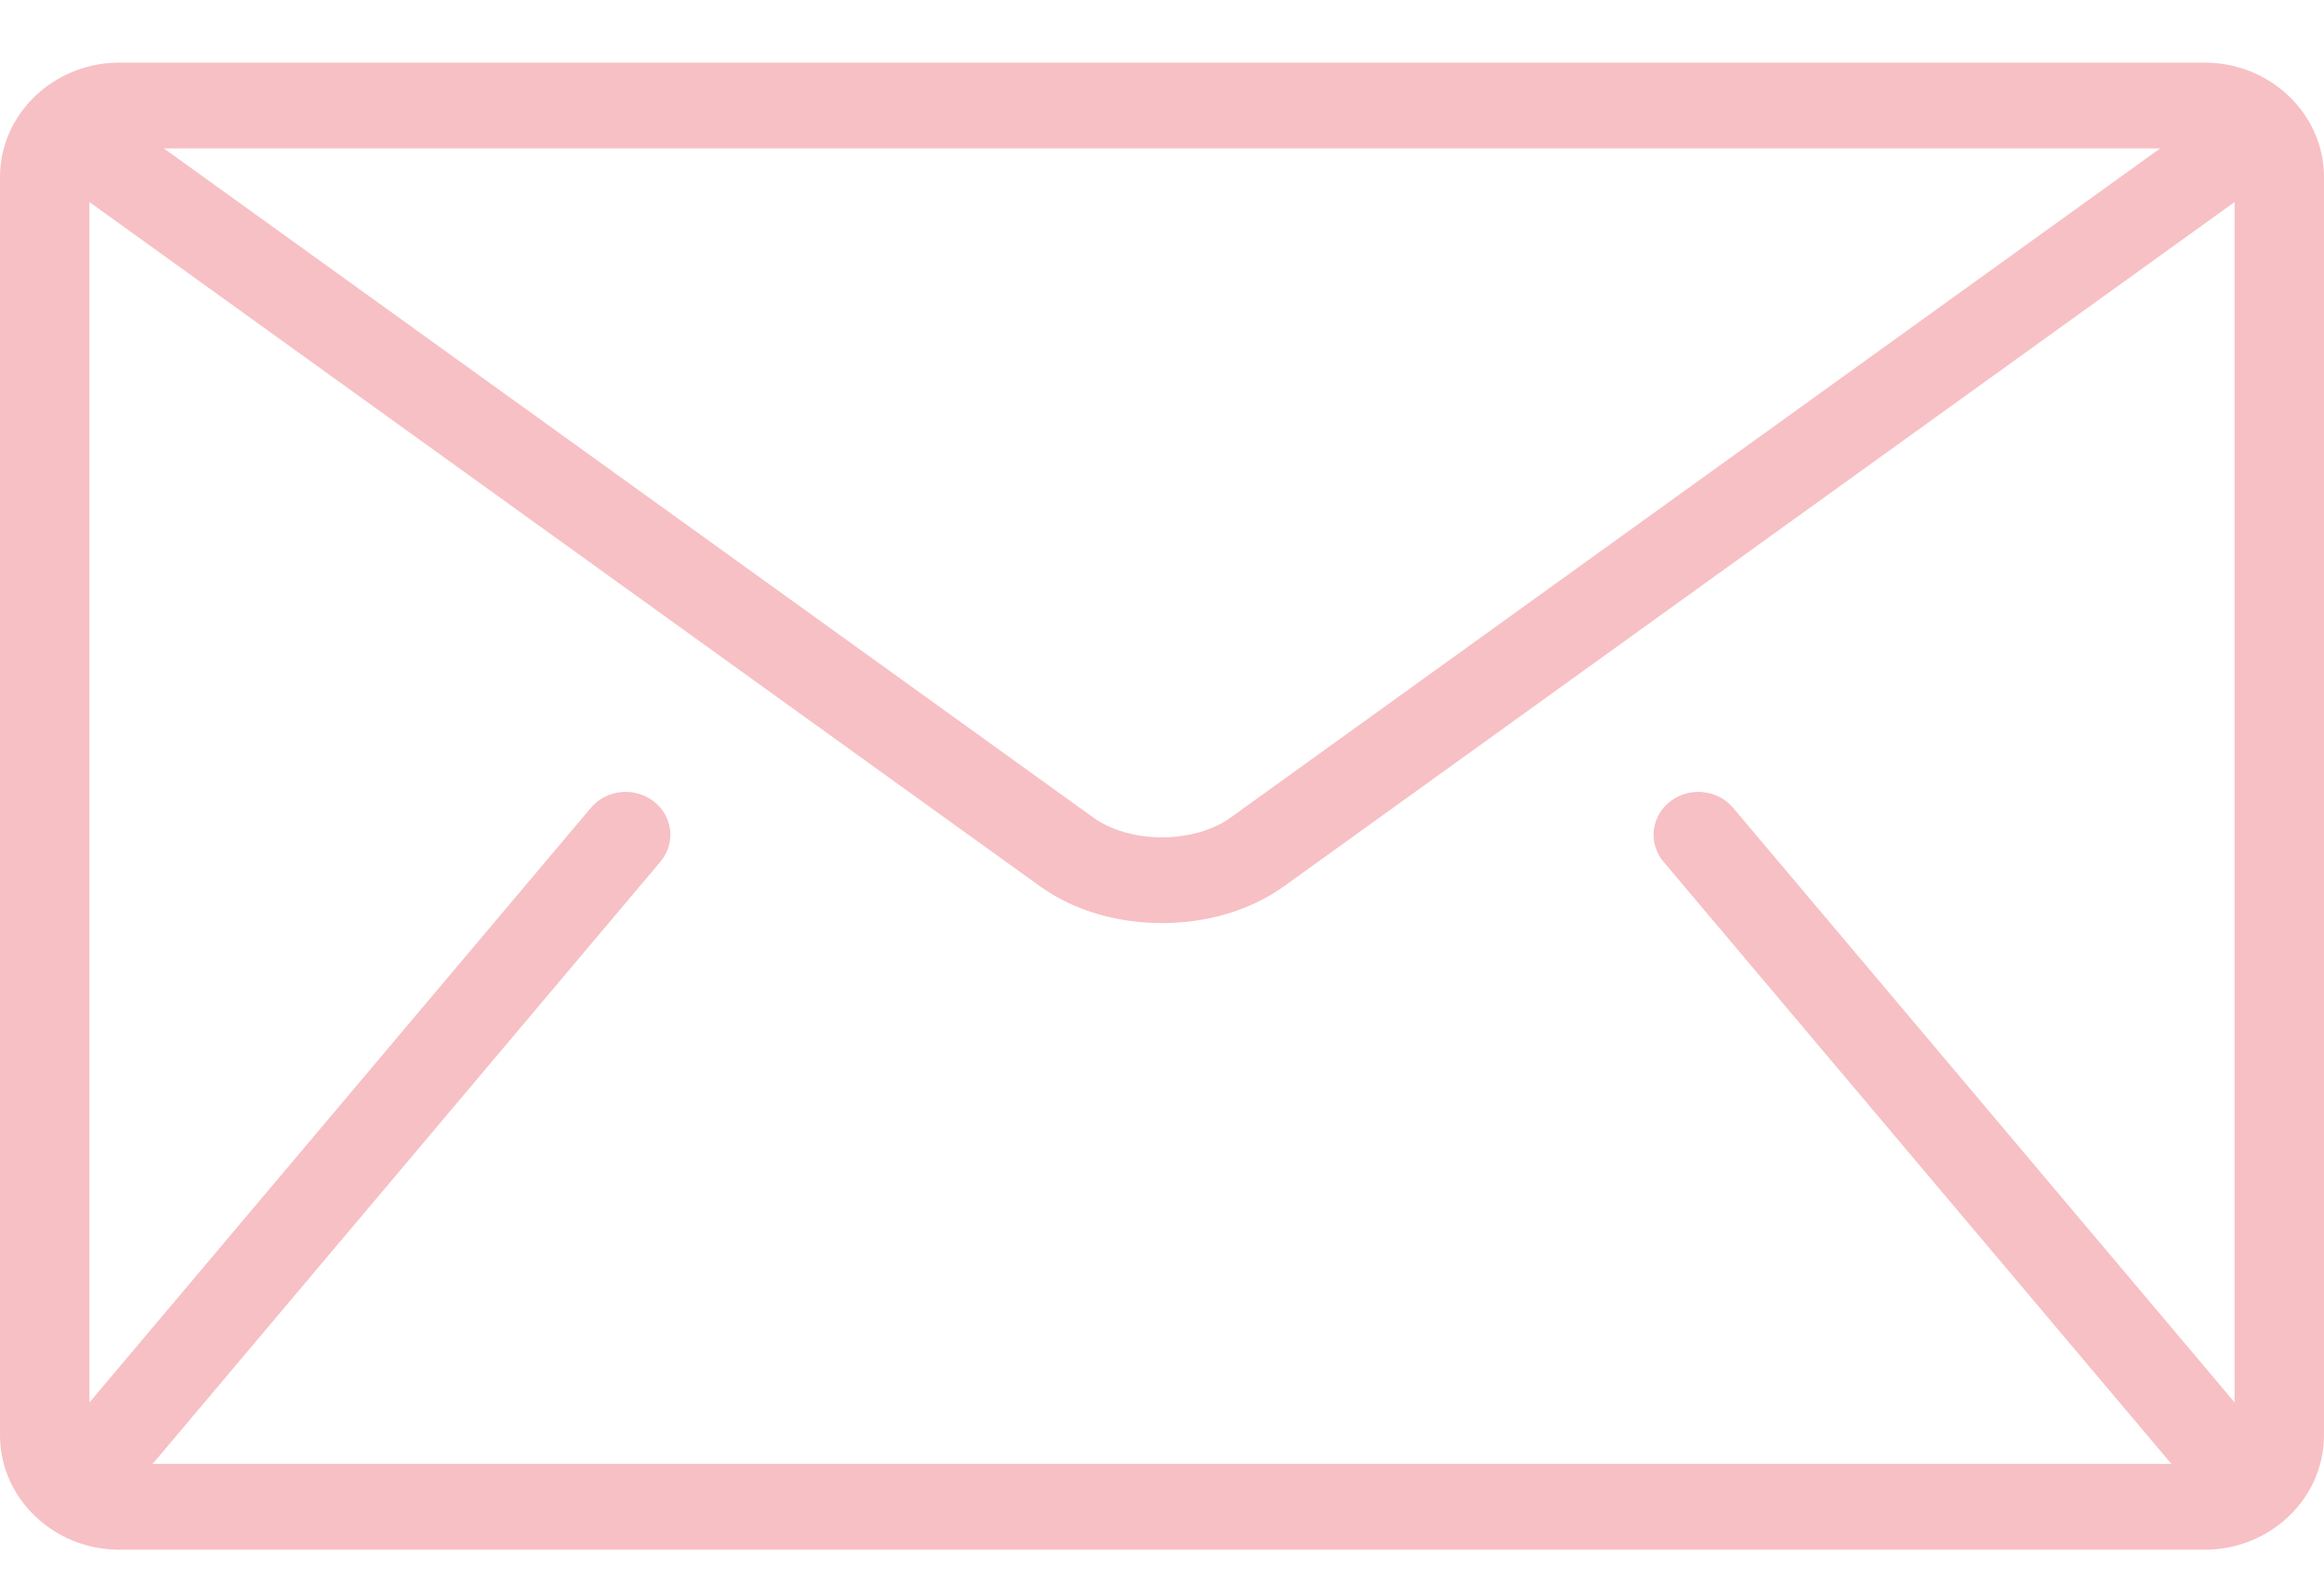 <svg width="25" height="17" viewBox="0 0 25 17" fill="none" xmlns="http://www.w3.org/2000/svg">
<g clip-path="url(#clip0)">
<path d="M23.718 0.674H1.282C0.577 0.674 0 1.228 0 1.905V15.443C0 16.12 0.577 16.674 1.282 16.674H23.718C24.423 16.674 25 16.12 25 15.443V1.905C25 1.228 24.423 0.674 23.718 0.674ZM23.237 1.597L13.238 8.797C13.058 8.928 12.782 9.011 12.5 9.009C12.218 9.011 11.942 8.928 11.762 8.797L1.763 1.597H23.237ZM17.895 9.272L23.344 15.734C23.35 15.74 23.356 15.745 23.362 15.751H1.638C1.644 15.745 1.65 15.74 1.656 15.734L7.104 9.272C7.271 9.074 7.24 8.784 7.033 8.623C6.827 8.463 6.524 8.493 6.357 8.691L0.962 15.09V2.174L11.186 9.535C11.57 9.81 12.038 9.931 12.5 9.932C12.961 9.931 13.429 9.81 13.814 9.535L24.038 2.174V15.089L18.643 8.691C18.476 8.493 18.173 8.463 17.967 8.623C17.76 8.783 17.728 9.074 17.895 9.272Z" fill="#F7C0C4"/>
</g>
<defs>
<clipPath id="clip0">
<rect width="25" height="16" fill="white" transform="translate(0 0.674)"/>
</clipPath>
</defs>
</svg>
